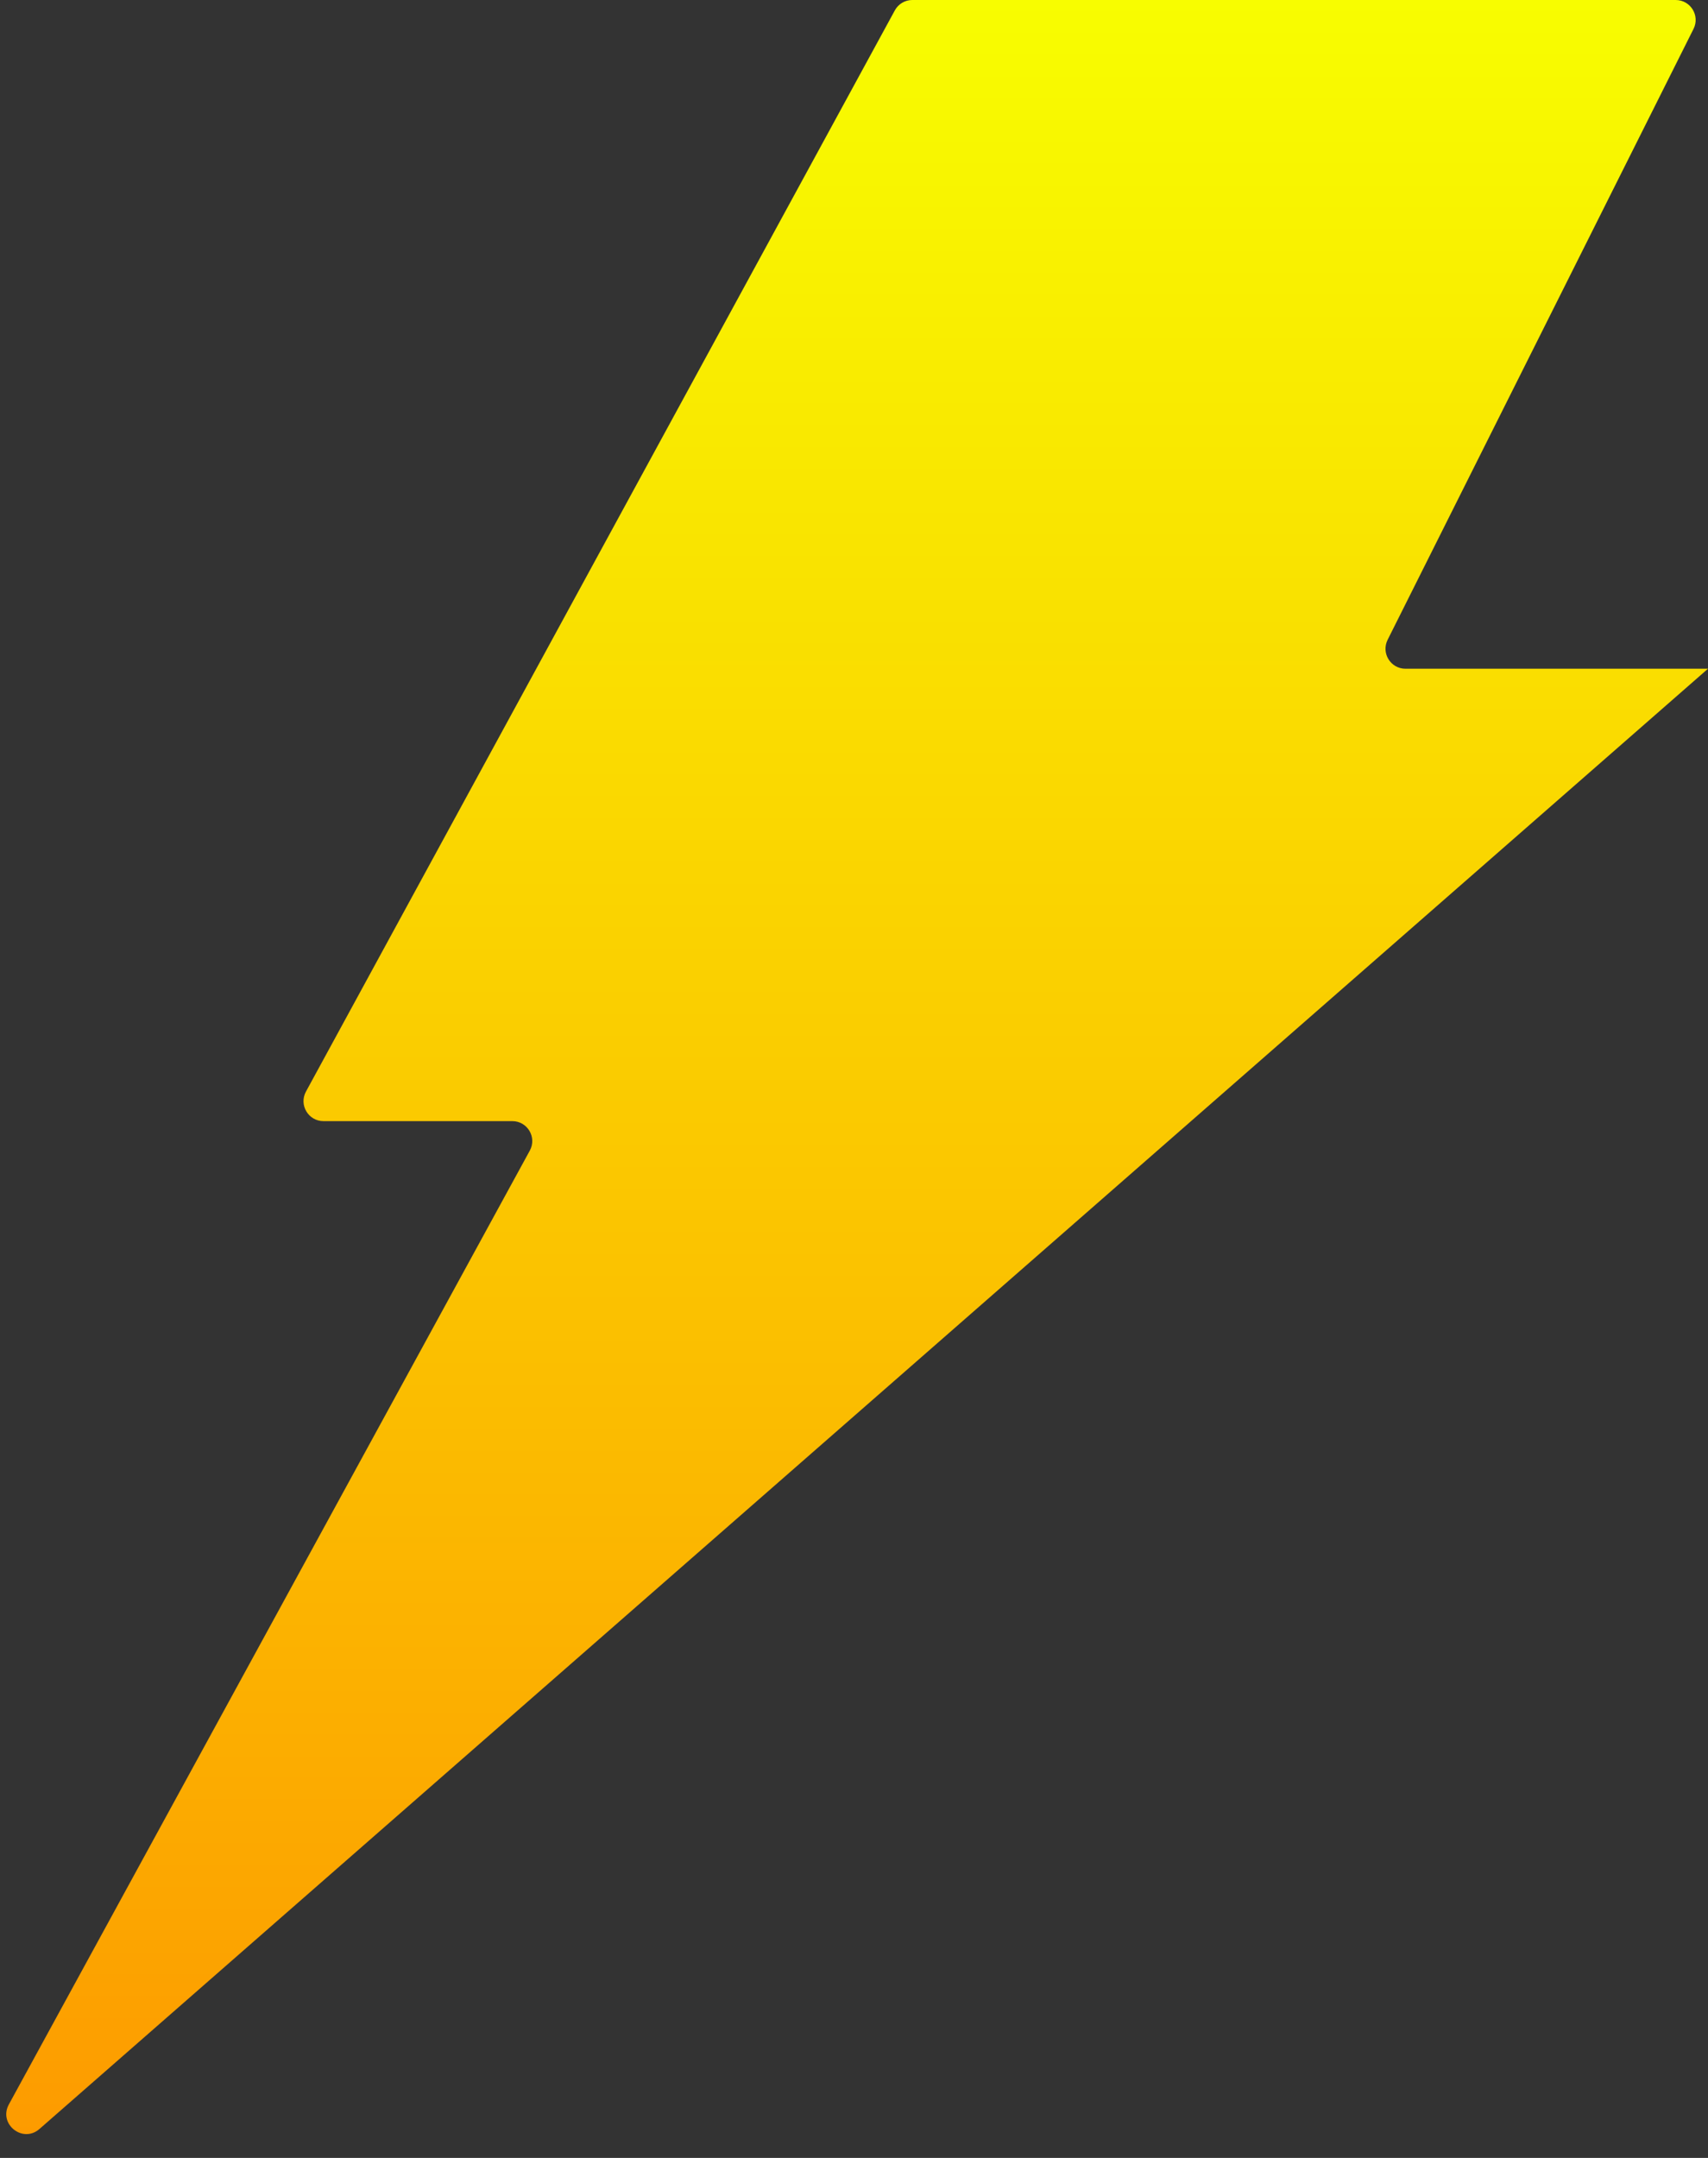<svg width="38" height="48" viewBox="0 0 38 48" fill="none" xmlns="http://www.w3.org/2000/svg">
<rect x="0" y="0" width="38" height="48" fill="#333333" stroke="none"/>
<path d="M6.807 24.281L19.908 0.232C19.985 0.089 20.135 0 20.297 0H37.281C37.611 0 37.826 0.347 37.678 0.643L30.872 14.232C30.725 14.528 30.939 14.875 31.269 14.875H38L0.878 47.356C0.505 47.683 -0.041 47.245 0.197 46.81L11.787 25.594C11.949 25.298 11.735 24.938 11.398 24.938H7.197C6.86 24.938 6.646 24.577 6.807 24.281Z" fill="url(#paint0_linear_19_867)"/>
<defs>
<linearGradient id="paint0_linear_19_867" x1="18.5" y1="0" x2="18.5" y2="49" gradientUnits="userSpaceOnUse">
<stop stop-color="#F8FD00"/>
<stop offset="1" stop-color="#FD9800"/>
</linearGradient>
</defs>
</svg>
